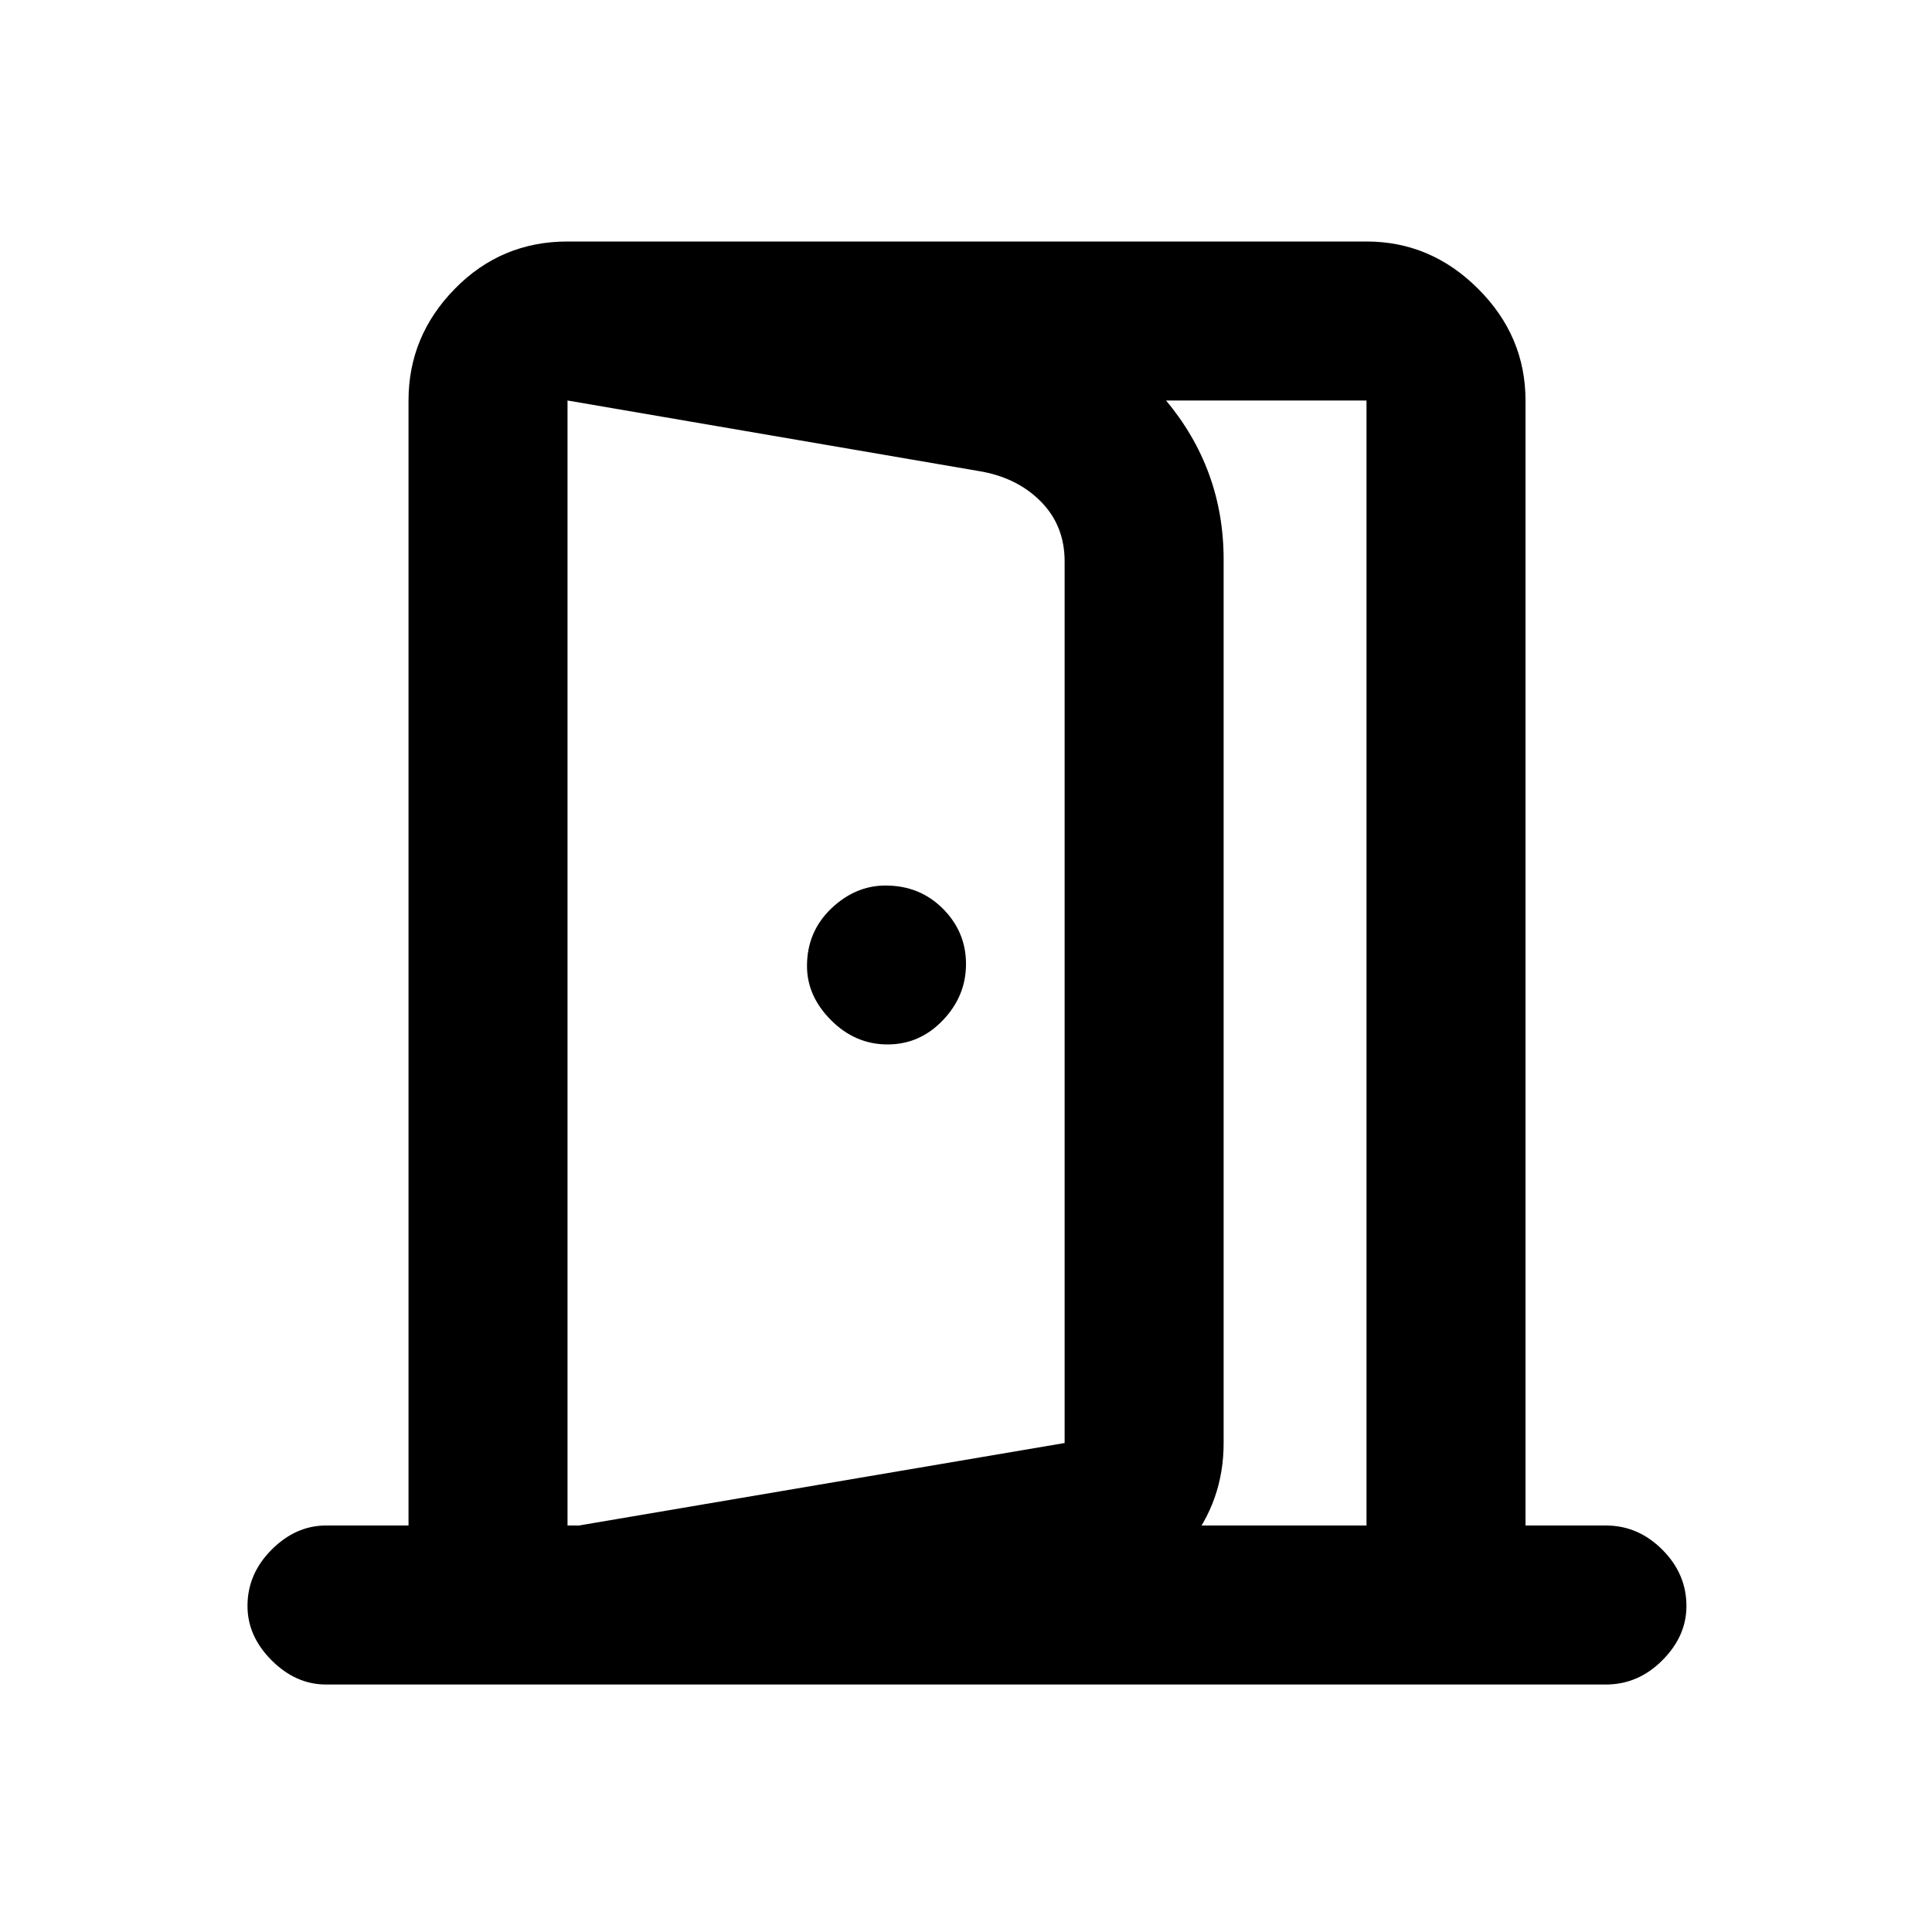 <svg xmlns="http://www.w3.org/2000/svg" height="20" width="20"><path d="M9.188 10.812q.333 0 .572-.25.24-.25.24-.583 0-.333-.24-.573-.239-.239-.593-.239-.313 0-.563.239-.25.24-.25.594 0 .312.25.562.25.25.584.25Zm-3.313 6.605v-1.605l5.146-.874V5.812q0-.374-.25-.624t-.646-.313l-4.25-.729V2.5l4.625.75q.958.167 1.562.885.605.719.605 1.657v9.146q0 .604-.375 1.062-.375.458-1 .562Zm0-1.625h8.271V4.146H5.875Zm-2.5 1.646q-.313 0-.563-.25-.25-.25-.25-.563 0-.333.25-.583.25-.25.563-.25h.854V4.146q0-.667.479-1.156.48-.49 1.167-.49h8.271q.666 0 1.156.49.49.489.49 1.156v11.646h.833q.333 0 .583.25.25.25.25.583 0 .313-.25.563-.25.25-.583.25Z"/></svg>